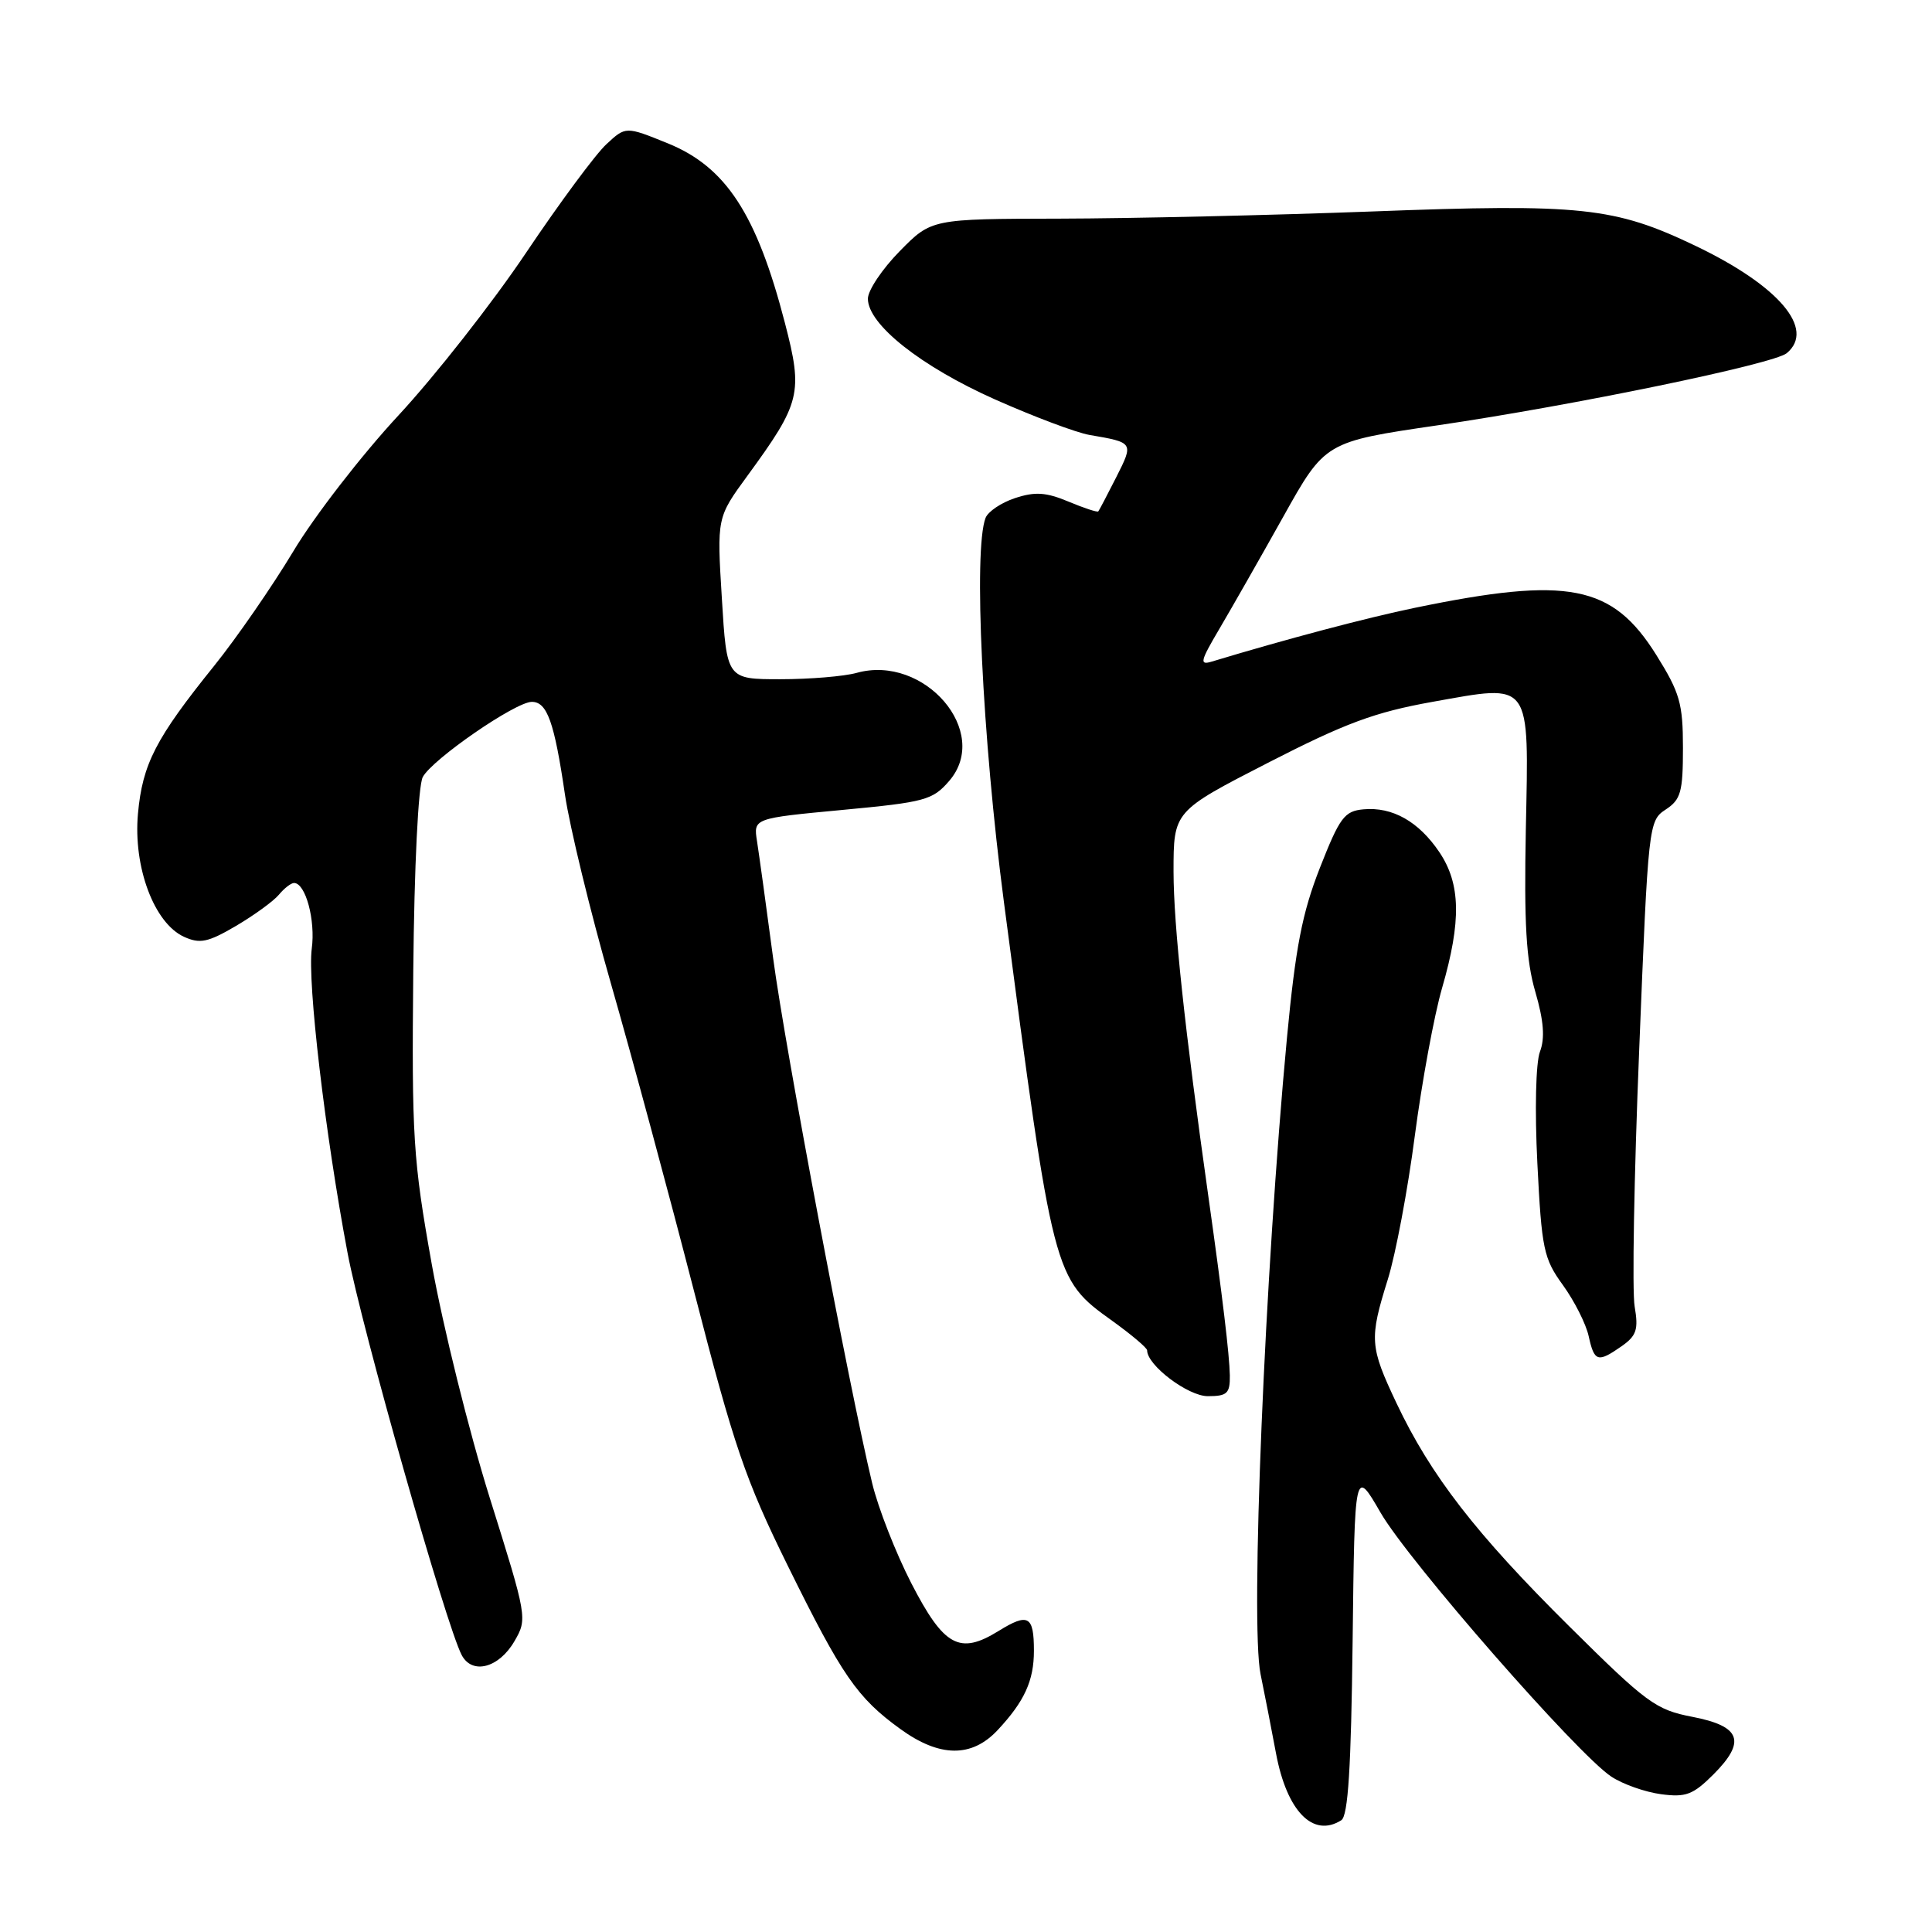 <?xml version="1.0" encoding="UTF-8" standalone="no"?>
<!DOCTYPE svg PUBLIC "-//W3C//DTD SVG 1.1//EN" "http://www.w3.org/Graphics/SVG/1.1/DTD/svg11.dtd" >
<svg xmlns="http://www.w3.org/2000/svg" xmlns:xlink="http://www.w3.org/1999/xlink" version="1.1" viewBox="0 0 256 256">
 <g >
 <path fill="currentColor"
d=" M 177.73 241.19 C 178.63 240.61 179.03 234.28 179.23 217.45 C 179.50 194.50 179.50 194.50 182.93 200.43 C 186.65 206.87 209.05 232.49 213.52 235.42 C 215.04 236.42 217.99 237.46 220.09 237.74 C 223.38 238.18 224.33 237.82 227.03 235.13 C 231.41 230.74 230.68 228.73 224.25 227.49 C 219.41 226.56 218.20 225.68 207.93 215.49 C 195.56 203.23 189.57 195.49 185.05 185.94 C 181.49 178.41 181.42 177.44 183.90 169.50 C 184.93 166.20 186.54 157.65 187.47 150.50 C 188.41 143.35 190.03 134.53 191.09 130.89 C 193.65 122.05 193.55 117.11 190.72 112.91 C 187.98 108.85 184.50 106.89 180.67 107.24 C 178.14 107.47 177.52 108.31 174.89 115.00 C 172.54 121.00 171.67 125.50 170.53 137.50 C 167.59 168.78 165.66 215.15 167.03 221.83 C 167.56 224.40 168.48 229.13 169.08 232.34 C 170.52 240.01 173.99 243.56 177.73 241.19 Z  M 132.19 229.25 C 135.75 225.44 137.00 222.70 137.00 218.73 C 137.00 214.10 136.25 213.68 132.32 216.11 C 127.15 219.31 125.08 218.18 120.75 209.78 C 118.69 205.77 116.35 199.80 115.56 196.50 C 112.51 183.81 104.04 138.92 102.45 127.00 C 101.54 120.12 100.57 113.14 100.31 111.47 C 99.83 108.43 99.83 108.43 111.62 107.32 C 122.59 106.29 123.58 106.02 125.78 103.47 C 131.36 96.99 122.49 86.66 113.51 89.16 C 111.86 89.62 107.32 90.00 103.41 90.00 C 96.30 90.00 96.30 90.00 95.65 79.29 C 94.99 68.58 94.99 68.58 99.04 63.04 C 106.11 53.36 106.42 52.10 104.01 42.81 C 100.27 28.37 96.19 22.12 88.48 18.99 C 82.91 16.73 82.91 16.73 80.34 19.12 C 78.92 20.43 74.13 26.90 69.70 33.50 C 65.27 40.10 57.66 49.80 52.78 55.06 C 47.91 60.31 41.64 68.41 38.86 73.06 C 36.07 77.70 31.36 84.52 28.39 88.21 C 20.63 97.84 18.88 101.23 18.28 107.82 C 17.64 114.89 20.42 122.32 24.38 124.13 C 26.49 125.09 27.55 124.87 31.27 122.69 C 33.68 121.27 36.24 119.41 36.95 118.56 C 37.66 117.70 38.57 117.00 38.96 117.00 C 40.49 117.00 41.82 121.93 41.31 125.70 C 40.72 130.14 43.07 150.19 46.05 166.00 C 47.92 175.95 59.13 215.44 61.18 219.31 C 62.57 221.94 66.10 221.02 68.16 217.48 C 69.90 214.49 69.86 214.30 64.90 198.49 C 62.15 189.71 58.69 175.77 57.21 167.51 C 54.73 153.63 54.55 150.70 54.76 128.69 C 54.89 114.76 55.42 104.09 56.02 102.96 C 57.29 100.60 68.30 93.00 70.47 93.00 C 72.50 93.00 73.45 95.67 74.86 105.29 C 75.49 109.57 78.22 120.82 80.94 130.29 C 83.66 139.75 88.61 158.07 91.94 171.00 C 97.26 191.68 98.76 196.06 104.40 207.50 C 111.59 222.08 113.58 224.96 119.31 229.11 C 124.51 232.88 128.76 232.92 132.19 229.25 Z  M 162.96 182.25 C 162.91 179.52 162.00 171.89 160.11 158.50 C 156.98 136.33 155.51 122.58 155.50 115.50 C 155.50 107.50 155.50 107.50 168.00 101.08 C 178.27 95.81 182.16 94.37 189.80 93.00 C 203.05 90.64 202.58 89.99 202.18 109.94 C 201.94 122.35 202.22 127.25 203.44 131.43 C 204.56 135.28 204.73 137.57 204.05 139.36 C 203.50 140.82 203.35 147.10 203.71 154.18 C 204.28 165.52 204.54 166.77 207.10 170.29 C 208.62 172.40 210.16 175.44 210.51 177.06 C 211.26 180.46 211.71 180.59 214.89 178.37 C 216.85 176.99 217.12 176.16 216.60 173.12 C 216.25 171.13 216.52 155.84 217.20 139.14 C 218.40 109.22 218.45 108.75 220.71 107.27 C 222.72 105.95 223.00 104.95 223.00 99.10 C 223.00 93.21 222.59 91.79 219.47 86.79 C 213.64 77.47 207.83 76.33 187.47 80.54 C 181.12 81.85 170.40 84.69 160.58 87.66 C 158.91 88.17 159.03 87.64 161.55 83.37 C 163.13 80.69 166.94 74.01 170.01 68.52 C 175.58 58.54 175.58 58.54 190.54 56.35 C 208.54 53.71 235.01 48.24 236.75 46.80 C 240.60 43.60 235.69 37.84 224.61 32.55 C 213.92 27.44 209.49 26.97 181.83 28.02 C 168.45 28.52 149.83 28.95 140.46 28.97 C 123.42 29.00 123.42 29.00 119.21 33.29 C 116.89 35.65 115.00 38.48 115.00 39.58 C 115.00 42.99 122.02 48.55 131.85 52.93 C 137.00 55.22 142.62 57.33 144.35 57.63 C 150.24 58.64 150.23 58.63 147.91 63.23 C 146.72 65.58 145.65 67.62 145.53 67.76 C 145.41 67.91 143.62 67.32 141.57 66.46 C 138.60 65.22 137.14 65.13 134.50 66.00 C 132.67 66.60 130.91 67.79 130.59 68.63 C 128.97 72.85 130.16 97.69 133.02 119.50 C 139.57 169.35 139.59 169.43 147.38 175.02 C 149.92 176.85 152.00 178.60 152.00 178.93 C 152.00 180.91 157.42 185.00 160.04 185.00 C 162.61 185.00 162.99 184.64 162.96 182.25 Z "/>
</g>
</svg>
